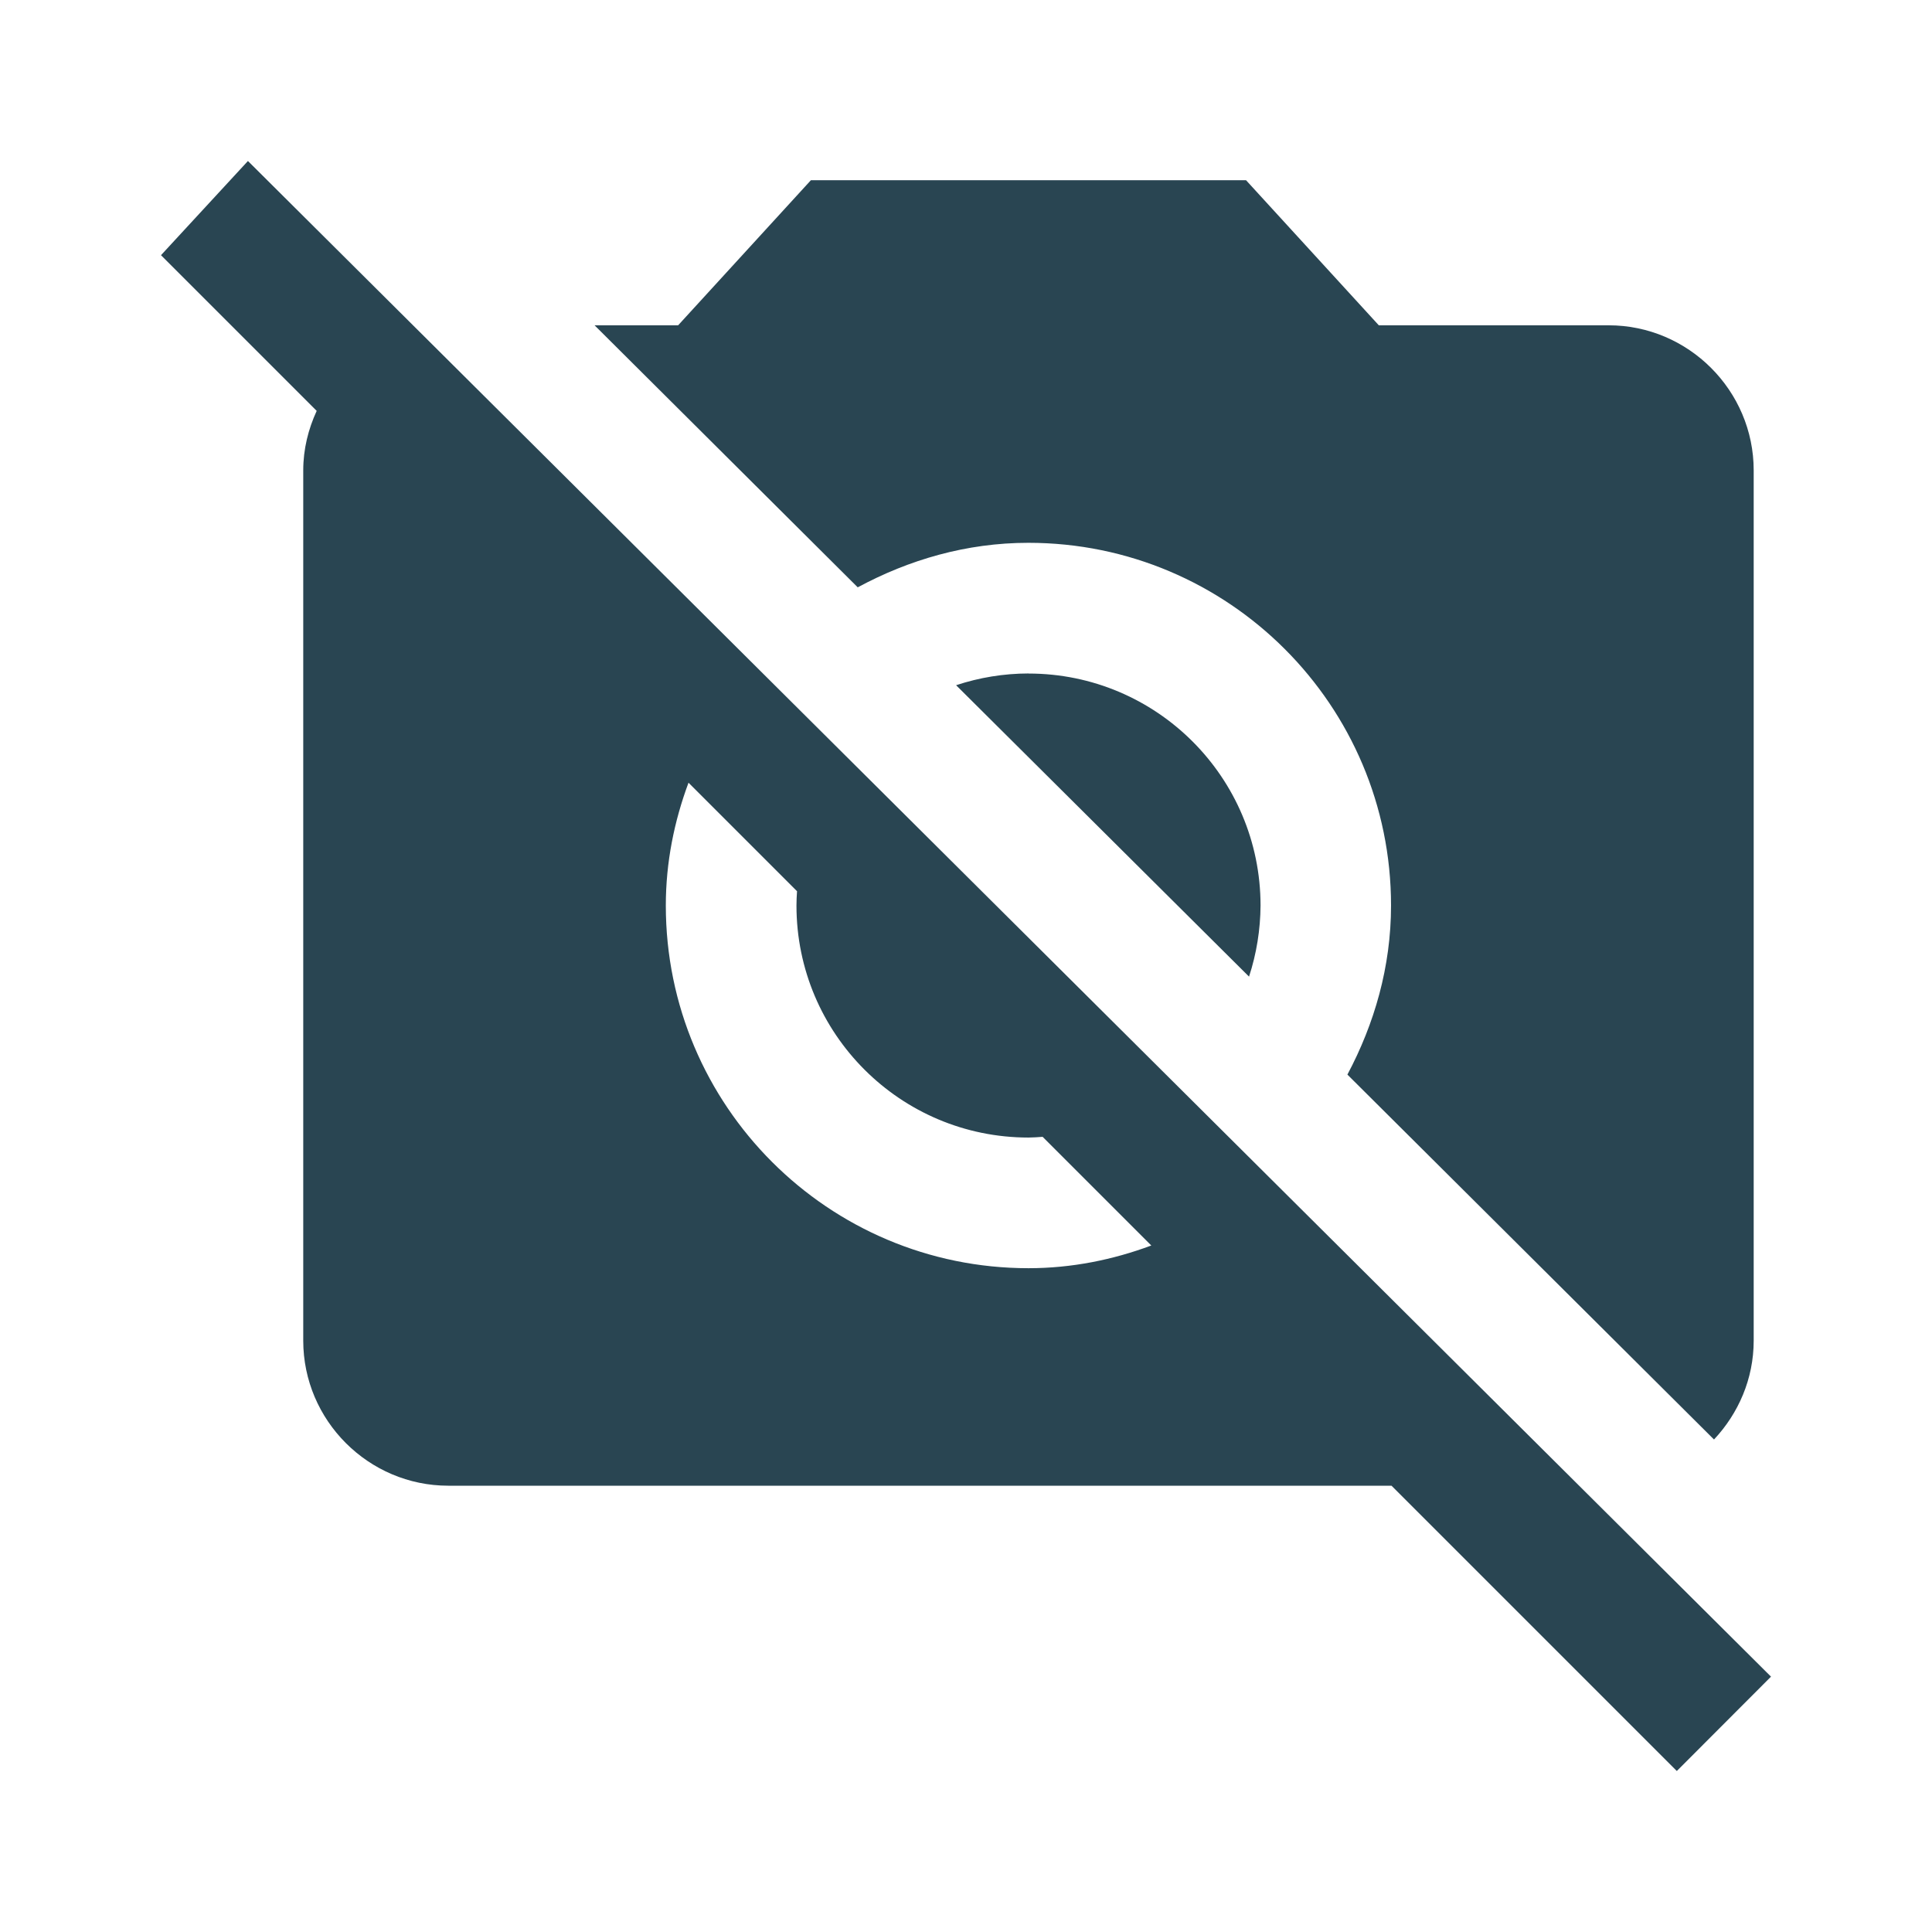 <?xml version="1.0" encoding="UTF-8" standalone="no"?>
<svg
   xmlns:dc="http://purl.org/dc/elements/1.1/"
   xmlns:cc="http://creativecommons.org/ns#"
   xmlns:rdf="http://www.w3.org/1999/02/22-rdf-syntax-ns#"
   xmlns:svg="http://www.w3.org/2000/svg"
   xmlns="http://www.w3.org/2000/svg"
   xmlns:sodipodi="http://sodipodi.sourceforge.net/DTD/sodipodi-0.dtd"
   xmlns:inkscape="http://www.inkscape.org/namespaces/inkscape"
   width="24"
   height="24"
   viewBox="0 0 24 24"
   version="1.1"
   id="svg918"
   sodipodi:docname="24.svg"
   inkscape:version="0.92.4 (unknown)">
  <defs
     id="defs922" />
  <sodipodi:namedview
     pagecolor="#ffffff"
     bordercolor="#666666"
     borderopacity="1"
     objecttolerance="10"
     gridtolerance="10"
     guidetolerance="10"
     inkscape:pageopacity="0"
     inkscape:pageshadow="2"
     inkscape:window-width="1880"
     inkscape:window-height="1018"
     id="namedview920"
     showgrid="false"
     inkscape:zoom="8"
     inkscape:cx="-63.220753"
     inkscape:cy="13.815141"
     inkscape:window-x="0"
     inkscape:window-y="32"
     inkscape:window-maximized="1"
     inkscape:current-layer="svg918" />
  <path
     d="M 3.08,2 2,3.17 3.934,5.104 C 3.83,5.33 3.767,5.579 3.767,5.843 V 16.654 c 0,0.991 0.811,1.802 1.802,1.802 H 17.286 L 20.83,22 22,20.828 Z M 10.073,2.239 8.424,4.041 H 7.386 l 3.269,3.255 c 0.635,-0.342 1.349,-0.553 2.12,-0.553 2.487,0 4.505,2.018 4.505,4.505 0,0.763 -0.207,1.471 -0.542,2.101 l 4.554,4.533 c 0.303,-0.323 0.493,-0.753 0.493,-1.228 V 5.843 c 0,-0.991 -0.811,-1.802 -1.802,-1.802 H 17.128 L 15.479,2.239 Z m 2.703,6.127 c -0.306,7.24e-4 -0.609,0.05 -0.899,0.146 l 3.639,3.62 c 0.093,-0.285 0.141,-0.583 0.143,-0.883 -3.88e-4,-1.592 -1.291,-2.882 -2.882,-2.882 z m -4.223,1.357 1.348,1.348 c -0.004,0.059 -0.007,0.118 -0.007,0.178 3.883e-4,1.592 1.291,2.882 2.882,2.882 0.059,-0.001 0.117,-0.004 0.176,-0.009 l 1.35,1.35 c -0.476,0.177 -0.987,0.282 -1.526,0.282 -2.487,0 -4.505,-2.018 -4.505,-4.505 0,-0.539 0.105,-1.05 0.282,-1.526 z"
     id="circle912"
     inkscape:connector-curvature="0"
     sodipodi:nodetypes="cccsssccccccccssccsssccccccccccccccssc"
     style="stroke-width:0.901;fill:#294552;fill-opacity:1" />
  <path
     d="M0 0h24v24H0z"
     fill="none"
     id="path916" />
</svg>
